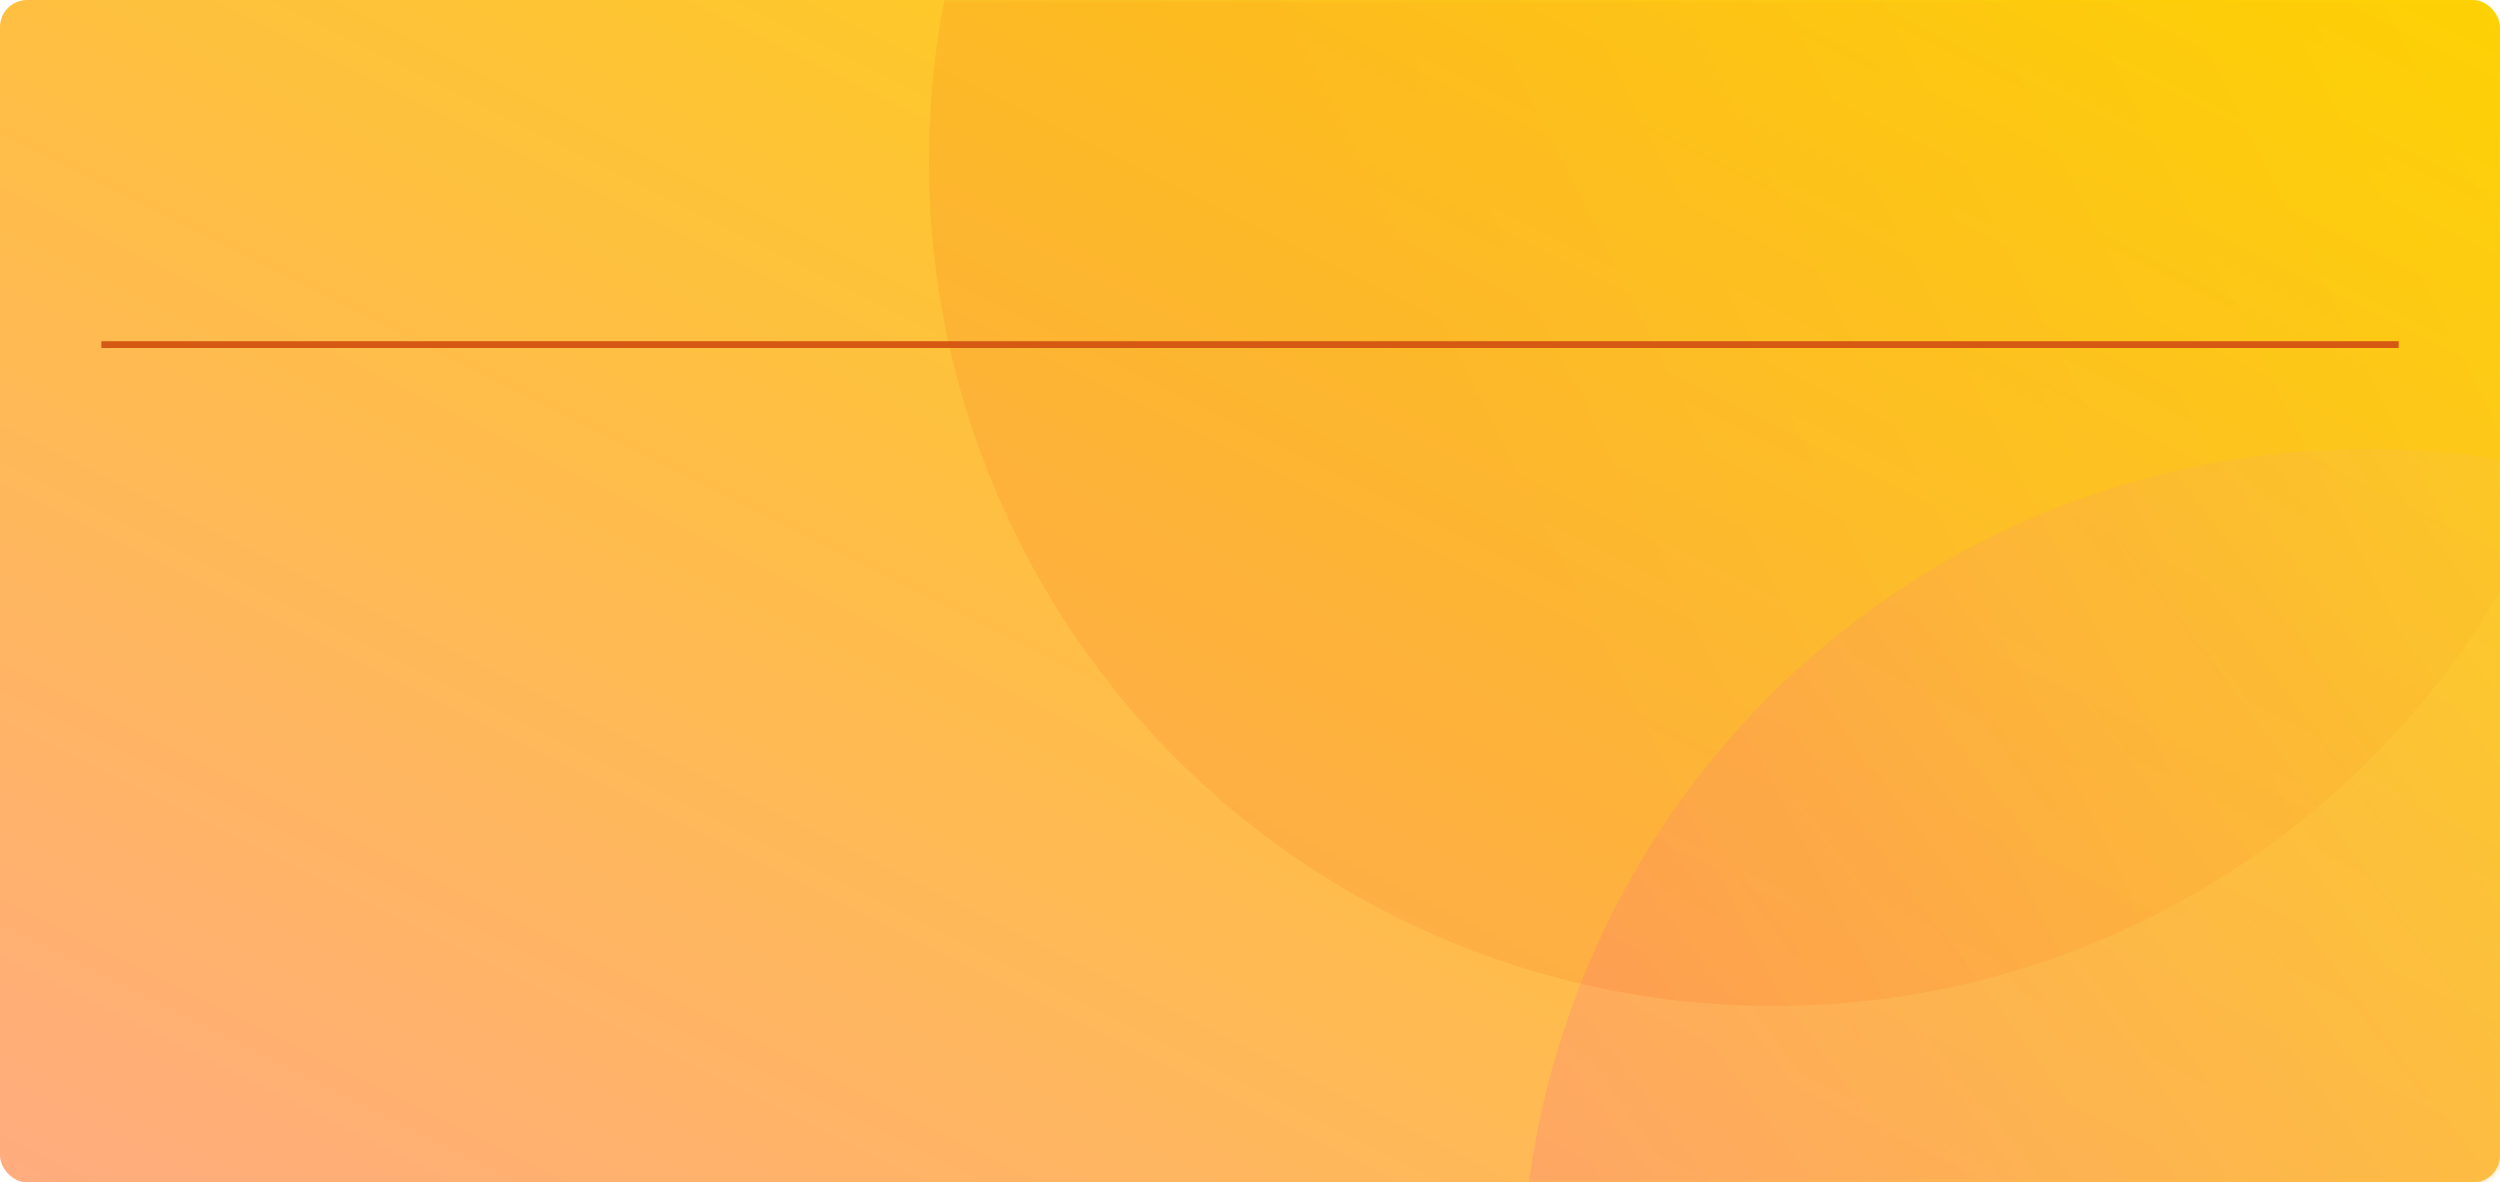 <?xml version="1.0" encoding="UTF-8"?>
<svg width="370px" height="175px" viewBox="0 0 370 175" version="1.1" xmlns="http://www.w3.org/2000/svg" xmlns:xlink="http://www.w3.org/1999/xlink">
    <!-- Generator: Sketch 52.6 (67491) - http://www.bohemiancoding.com/sketch -->
    <title>card_4</title>
    <desc>Created with Sketch.</desc>
    <defs>
        <linearGradient x1="-1.5%" y1="95.946%" x2="100%" y2="0%" id="linearGradient-1">
            <stop stop-color="#FFAC7E" offset="0%"></stop>
            <stop stop-color="#FED500" offset="100%"></stop>
        </linearGradient>
        <rect id="path-2" x="0" y="0" width="370" height="175" rx="4"></rect>
        <ellipse id="path-4" cx="157.564" cy="356.695" rx="8.977" ry="8.552"></ellipse>
        <filter x="-272.9%" y="-239.7%" width="645.9%" height="673.0%" filterUnits="objectBoundingBox" id="filter-5">
            <feOffset dx="0" dy="8" in="SourceAlpha" result="shadowOffsetOuter1"></feOffset>
            <feGaussianBlur stdDeviation="15" in="shadowOffsetOuter1" result="shadowBlurOuter1"></feGaussianBlur>
            <feColorMatrix values="0 0 0 0 0.196   0 0 0 0 0.824   0 0 0 0 0.588  0 0 0 0.2 0" type="matrix" in="shadowBlurOuter1"></feColorMatrix>
        </filter>
        <linearGradient x1="100%" y1="50%" x2="4.561%" y2="50%" id="linearGradient-6">
            <stop stop-color="#F9D423" offset="0%"></stop>
            <stop stop-color="#FF9476" offset="100%"></stop>
        </linearGradient>
        <linearGradient x1="106.407%" y1="65.279%" x2="0%" y2="46.777%" id="linearGradient-7">
            <stop stop-color="#F9D423" offset="0%"></stop>
            <stop stop-color="#F83801" offset="77.691%"></stop>
            <stop stop-color="#F83600" offset="100%"></stop>
        </linearGradient>
    </defs>
    <g id="Dashboard-UI" stroke="none" stroke-width="1" fill="none" fill-rule="evenodd">
        <g id="Renk-temaları" transform="translate(-1227, -140)">
            <g id="card_4" transform="translate(1227, 140)">
                <g id="Group">
                    <g id="Background">
                        <g>
                            <mask id="mask-3" fill="white">
                                <use xlink:href="#path-2"></use>
                            </mask>
                            <use id="Mask" fill="url(#linearGradient-1)" xlink:href="#path-2"></use>
                            <g id="Triangle-Pattern" mask="url(#mask-3)">
                                <g transform="translate(306.22, 107.667) rotate(-371) translate(-306.22, -107.667) translate(112.72, -149.833)">
                                    <g id="Oval-6-Copy" fill="none">
                                        <use fill="black" fill-opacity="1" filter="url(#filter-5)" xlink:href="#path-4"></use>
                                        <use fill="#32D296" fill-rule="evenodd" xlink:href="#path-4"></use>
                                    </g>
                                    <circle id="Oval-6" fill="url(#linearGradient-6)" fill-rule="evenodd" opacity="0.603" transform="translate(220.698, 348.143) rotate(-25) translate(-220.698, -348.143) " cx="220.698" cy="348.143" r="125"></circle>
                                    <circle id="Oval-6-Copy-3" fill="url(#linearGradient-7)" fill-rule="evenodd" opacity="0.102" transform="translate(166.541, 166.917) rotate(-25) translate(-166.541, -166.917) " cx="166.541" cy="166.917" r="125"></circle>
                                </g>
                            </g>
                        </g>
                    </g>
                    <g id="ic_line_orange" transform="translate(15, 50)" stroke="#D55913">
                        <path d="M170,-169 L170,171" id="Path-7-Copy" transform="translate(170, 1) rotate(-270) translate(-170, -1) "></path>
                    </g>
                </g>
            </g>
        </g>
    </g>
</svg>
